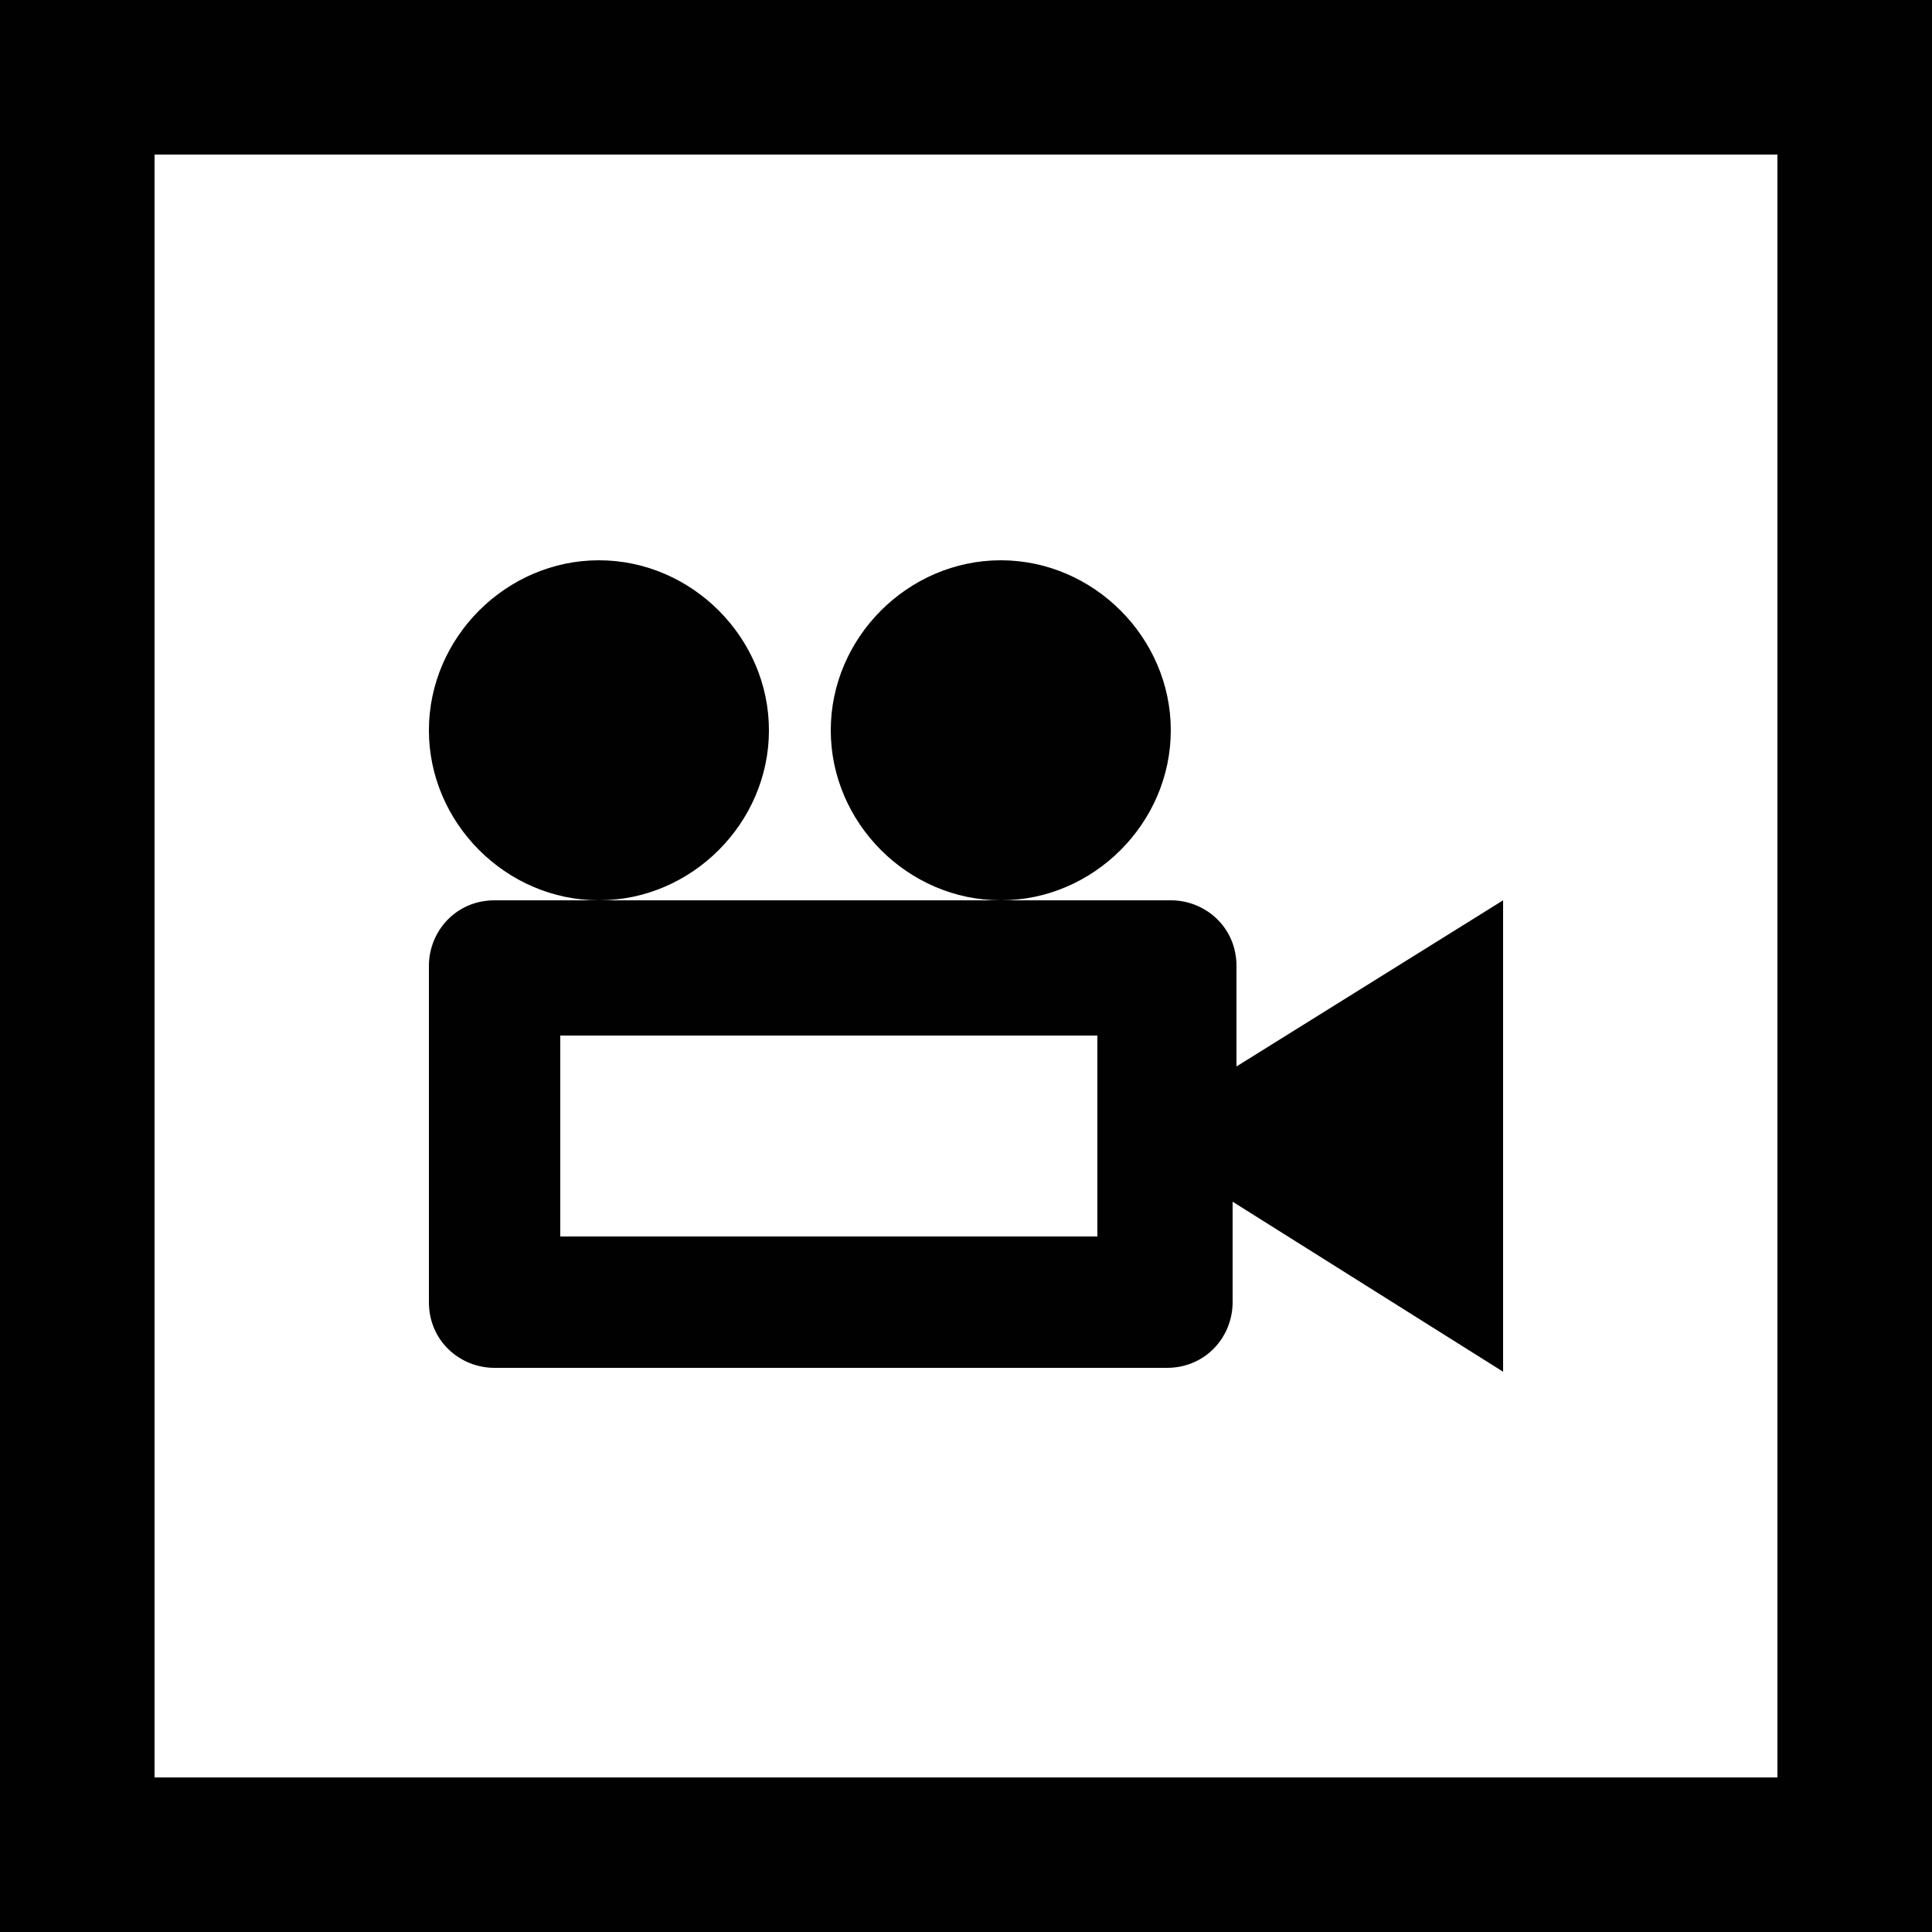 <?xml version="1.0" encoding="utf-8"?>
<!-- Generator: Adobe Illustrator 18.1.1, SVG Export Plug-In . SVG Version: 6.00 Build 0)  -->
<svg version="1.1" id="Layer_1" xmlns="http://www.w3.org/2000/svg" xmlns:xlink="http://www.w3.org/1999/xlink" x="0px" y="0px"
	 viewBox="0 0 50 50" enable-background="new 0 0 50 50" xml:space="preserve">
<path fill="#010101" d="M21.5,18.9c0-2.4,2-4.4,4.4-4.4s4.4,2,4.4,4.4s-2,4.4-4.4,4.4S21.5,21.3,21.5,18.9z M11.1,18.9
	c0-2.4,2-4.4,4.4-4.4s4.4,2,4.4,4.4s-2,4.4-4.4,4.4S11.1,21.3,11.1,18.9z M32,27.6V25c0-1-0.8-1.7-1.7-1.7H12.8
	c-1,0-1.7,0.8-1.7,1.7v8.7c0,1,0.8,1.7,1.7,1.7h17.4c1,0,1.7-0.8,1.7-1.7v-2.6l7,4.4V23.3L32,27.6z M28.5,32H14.5v-5.2h13.9V32z"/>
<g>
	<path fill="#010101" d="M46,4v42H4V4H46 M50,0H0v50h50V0L50,0z"/>
</g>
</svg>
